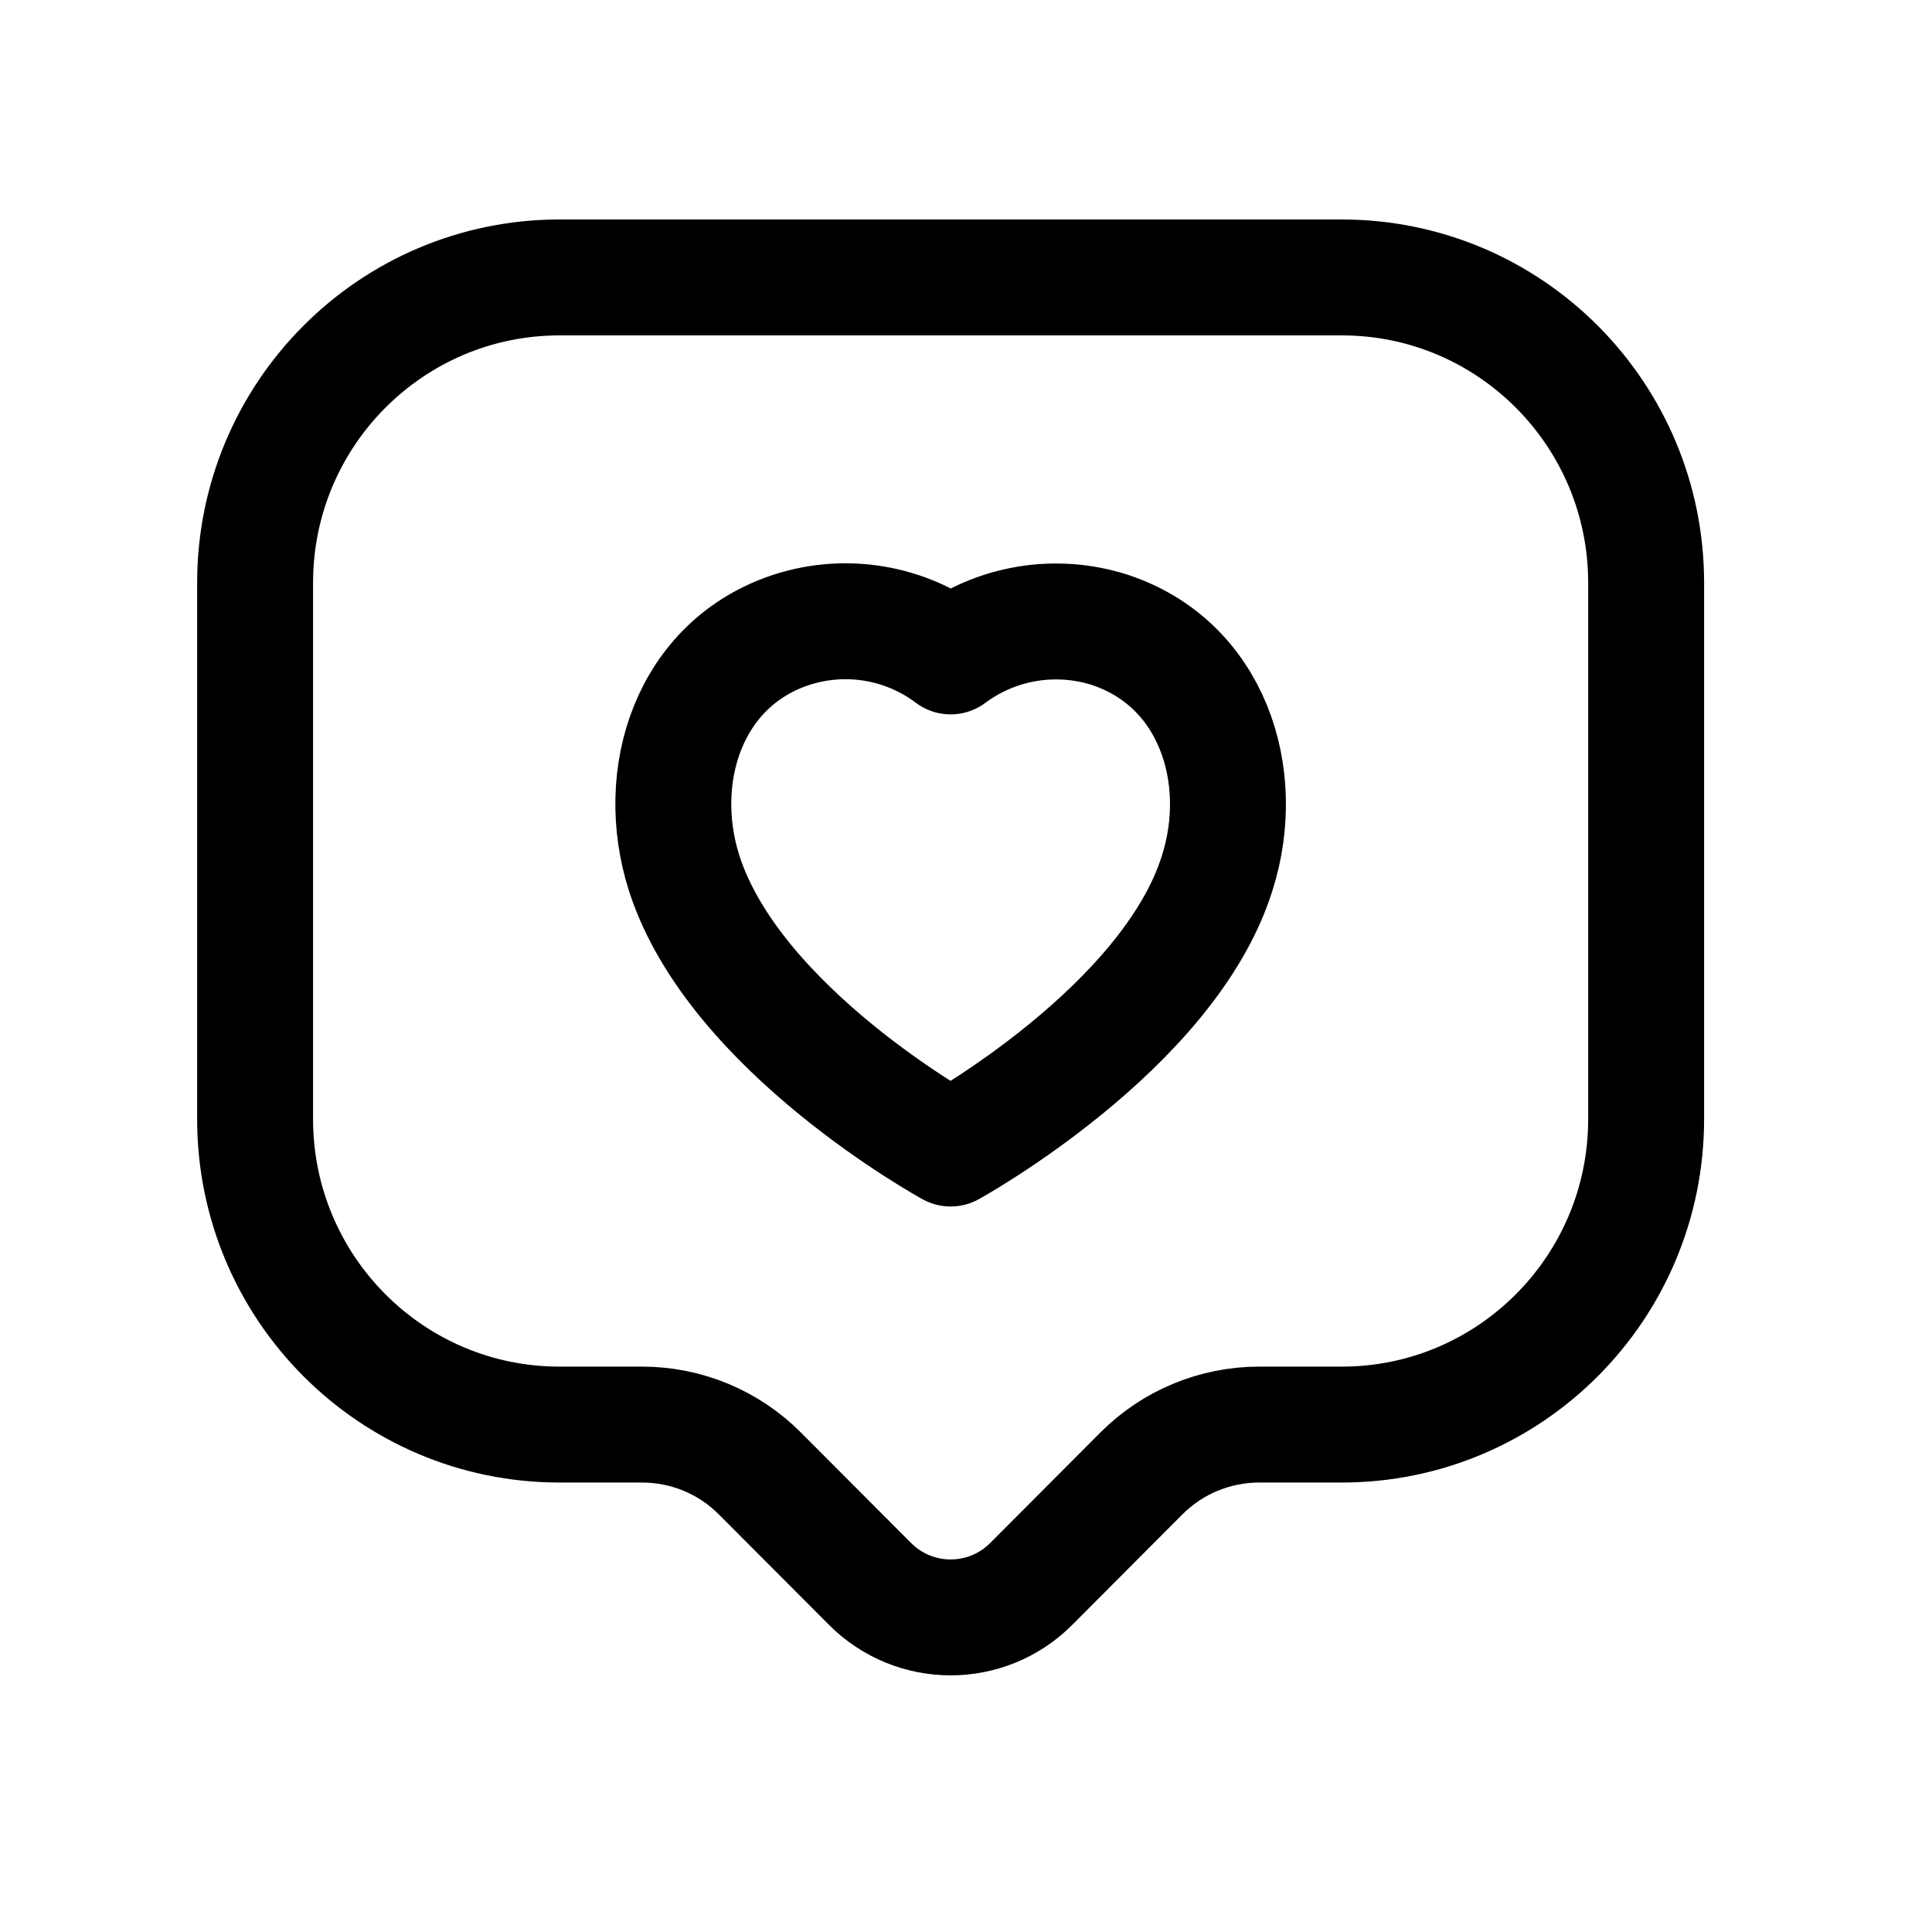 <svg width="25" height="25" viewBox="0 0 25 25" fill="none" xmlns="http://www.w3.org/2000/svg">
<path d="M11.256 20.494L9.834 19.068C9.43 18.661 8.881 18.434 8.309 18.434H7.24C5.065 18.434 3.301 16.664 3.301 14.481V7.542C3.301 5.359 5.065 3.59 7.24 3.59H17.362C19.538 3.59 21.301 5.359 21.301 7.542V14.481C21.301 16.664 19.538 18.434 17.362 18.434H16.294C15.722 18.434 15.173 18.661 14.768 19.068L13.346 20.494C12.769 21.074 11.834 21.074 11.256 20.494Z" stroke="black" stroke-width="1.5" stroke-linecap="round" stroke-linejoin="round"/>
<path d="M10.25 8.147C8.921 8.577 8.448 10.029 8.853 11.299C9.506 13.334 12.301 14.862 12.301 14.862C12.301 14.862 15.119 13.311 15.75 11.299C16.155 10.029 15.678 8.577 14.35 8.147C13.651 7.927 12.889 8.056 12.301 8.494C11.714 8.052 10.95 7.923 10.25 8.147Z" stroke="black" stroke-width="1.5" stroke-linecap="round" stroke-linejoin="round"/>
</svg>